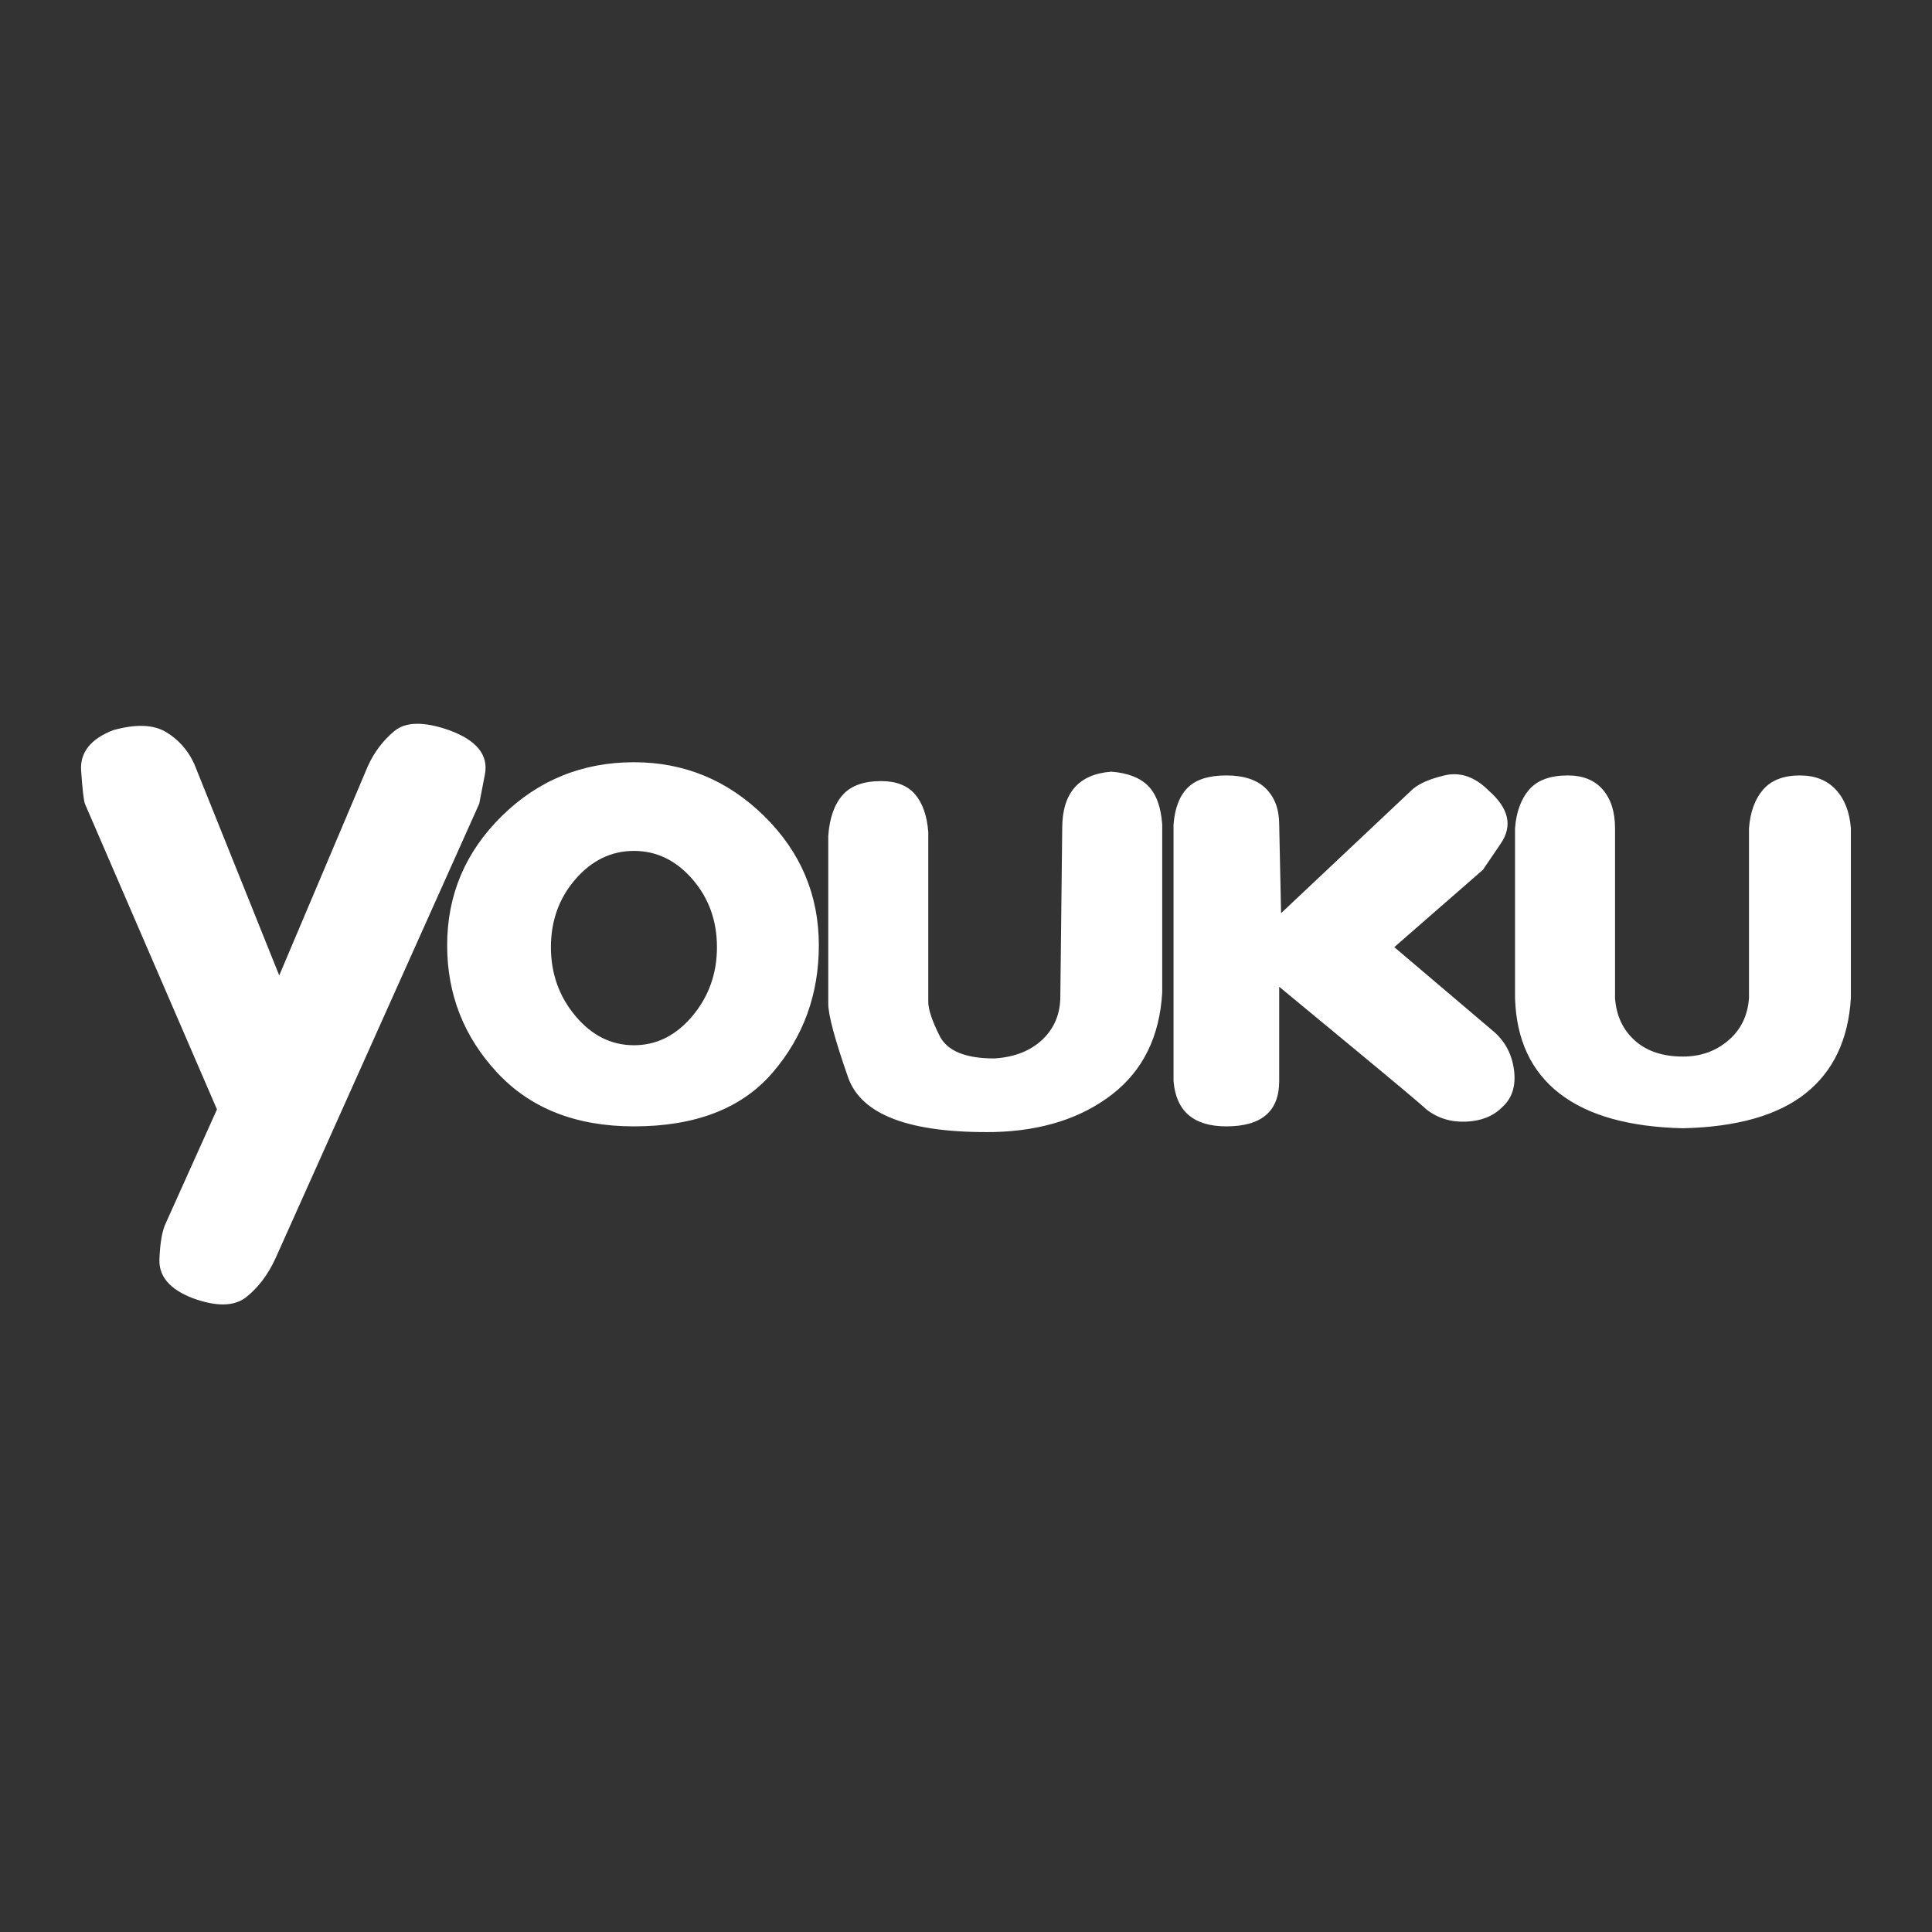 <svg viewBox="0 0 1024 1024" xmlns="http://www.w3.org/2000/svg"><rect x="0" y="0" width="1024" height="1024" fill="#333333" stroke="none"/><path d="M336 554q-18 0-31-15.5T292 502q0-21 13-36t31-15q18 0 31 15t13 36q0 21-13 36.5T336 554zm0-150q-41 0-70 28.5T237 501q0 39 26.5 67.5T336 597q49 0 73.5-28.5T434 501q0-40-29-68.5T336 404zm-98-17q-20-7-29 .5T195 406l-47 111-45-112q-5-11-15-17t-28-1q-18 7-17 21.5t2 17.5l70 162-27 60q-3 6-3.5 19.5T102 688q19 7 28.5-.5T146 667l108-241 3-15.5q3-15.5-19-23.5zm351 22q-13 1-19.5 8.5T563 439l-1 89q0 14-9.5 23T527 561q-23 0-29-12t-6-18v-90q-1-13-7-20t-18-7q-14 0-20.5 7.5T439 443v89q0 9 10.5 39t77.5 29q38-1 62.5-20t26.5-54v-89q-1-14-7.5-20.5T589 409zm267 120v-90q0-13-6.5-20.5T831 411q-14 0-20.5 7.5T803 439v90q1 33 23.5 50.5T892 598q43-1 65-18.5t24-50.5v-90q-1-13-8-20.5t-19-7.5q-13 0-19.5 7.5T927 439v90q-1 14-11 22.5t-24 8.5q-16 0-25.5-8.5T856 529zm-64 18l-53-45 47-41 9.5-14q9.5-14-6.5-28-11-11-23.5-8t-17.5 8l-69 65-1-47q0-12-7-19t-21-7q-14 0-20.5 6.5T622 437v136q1 12 8 18t20 6q14 0 21-6t7-18v-50l37.5 31q37.5 31 40.5 34 9 7 21 6.5t19-7.5q8-7 6.5-19.5T792 547z" fill="white"/></svg>